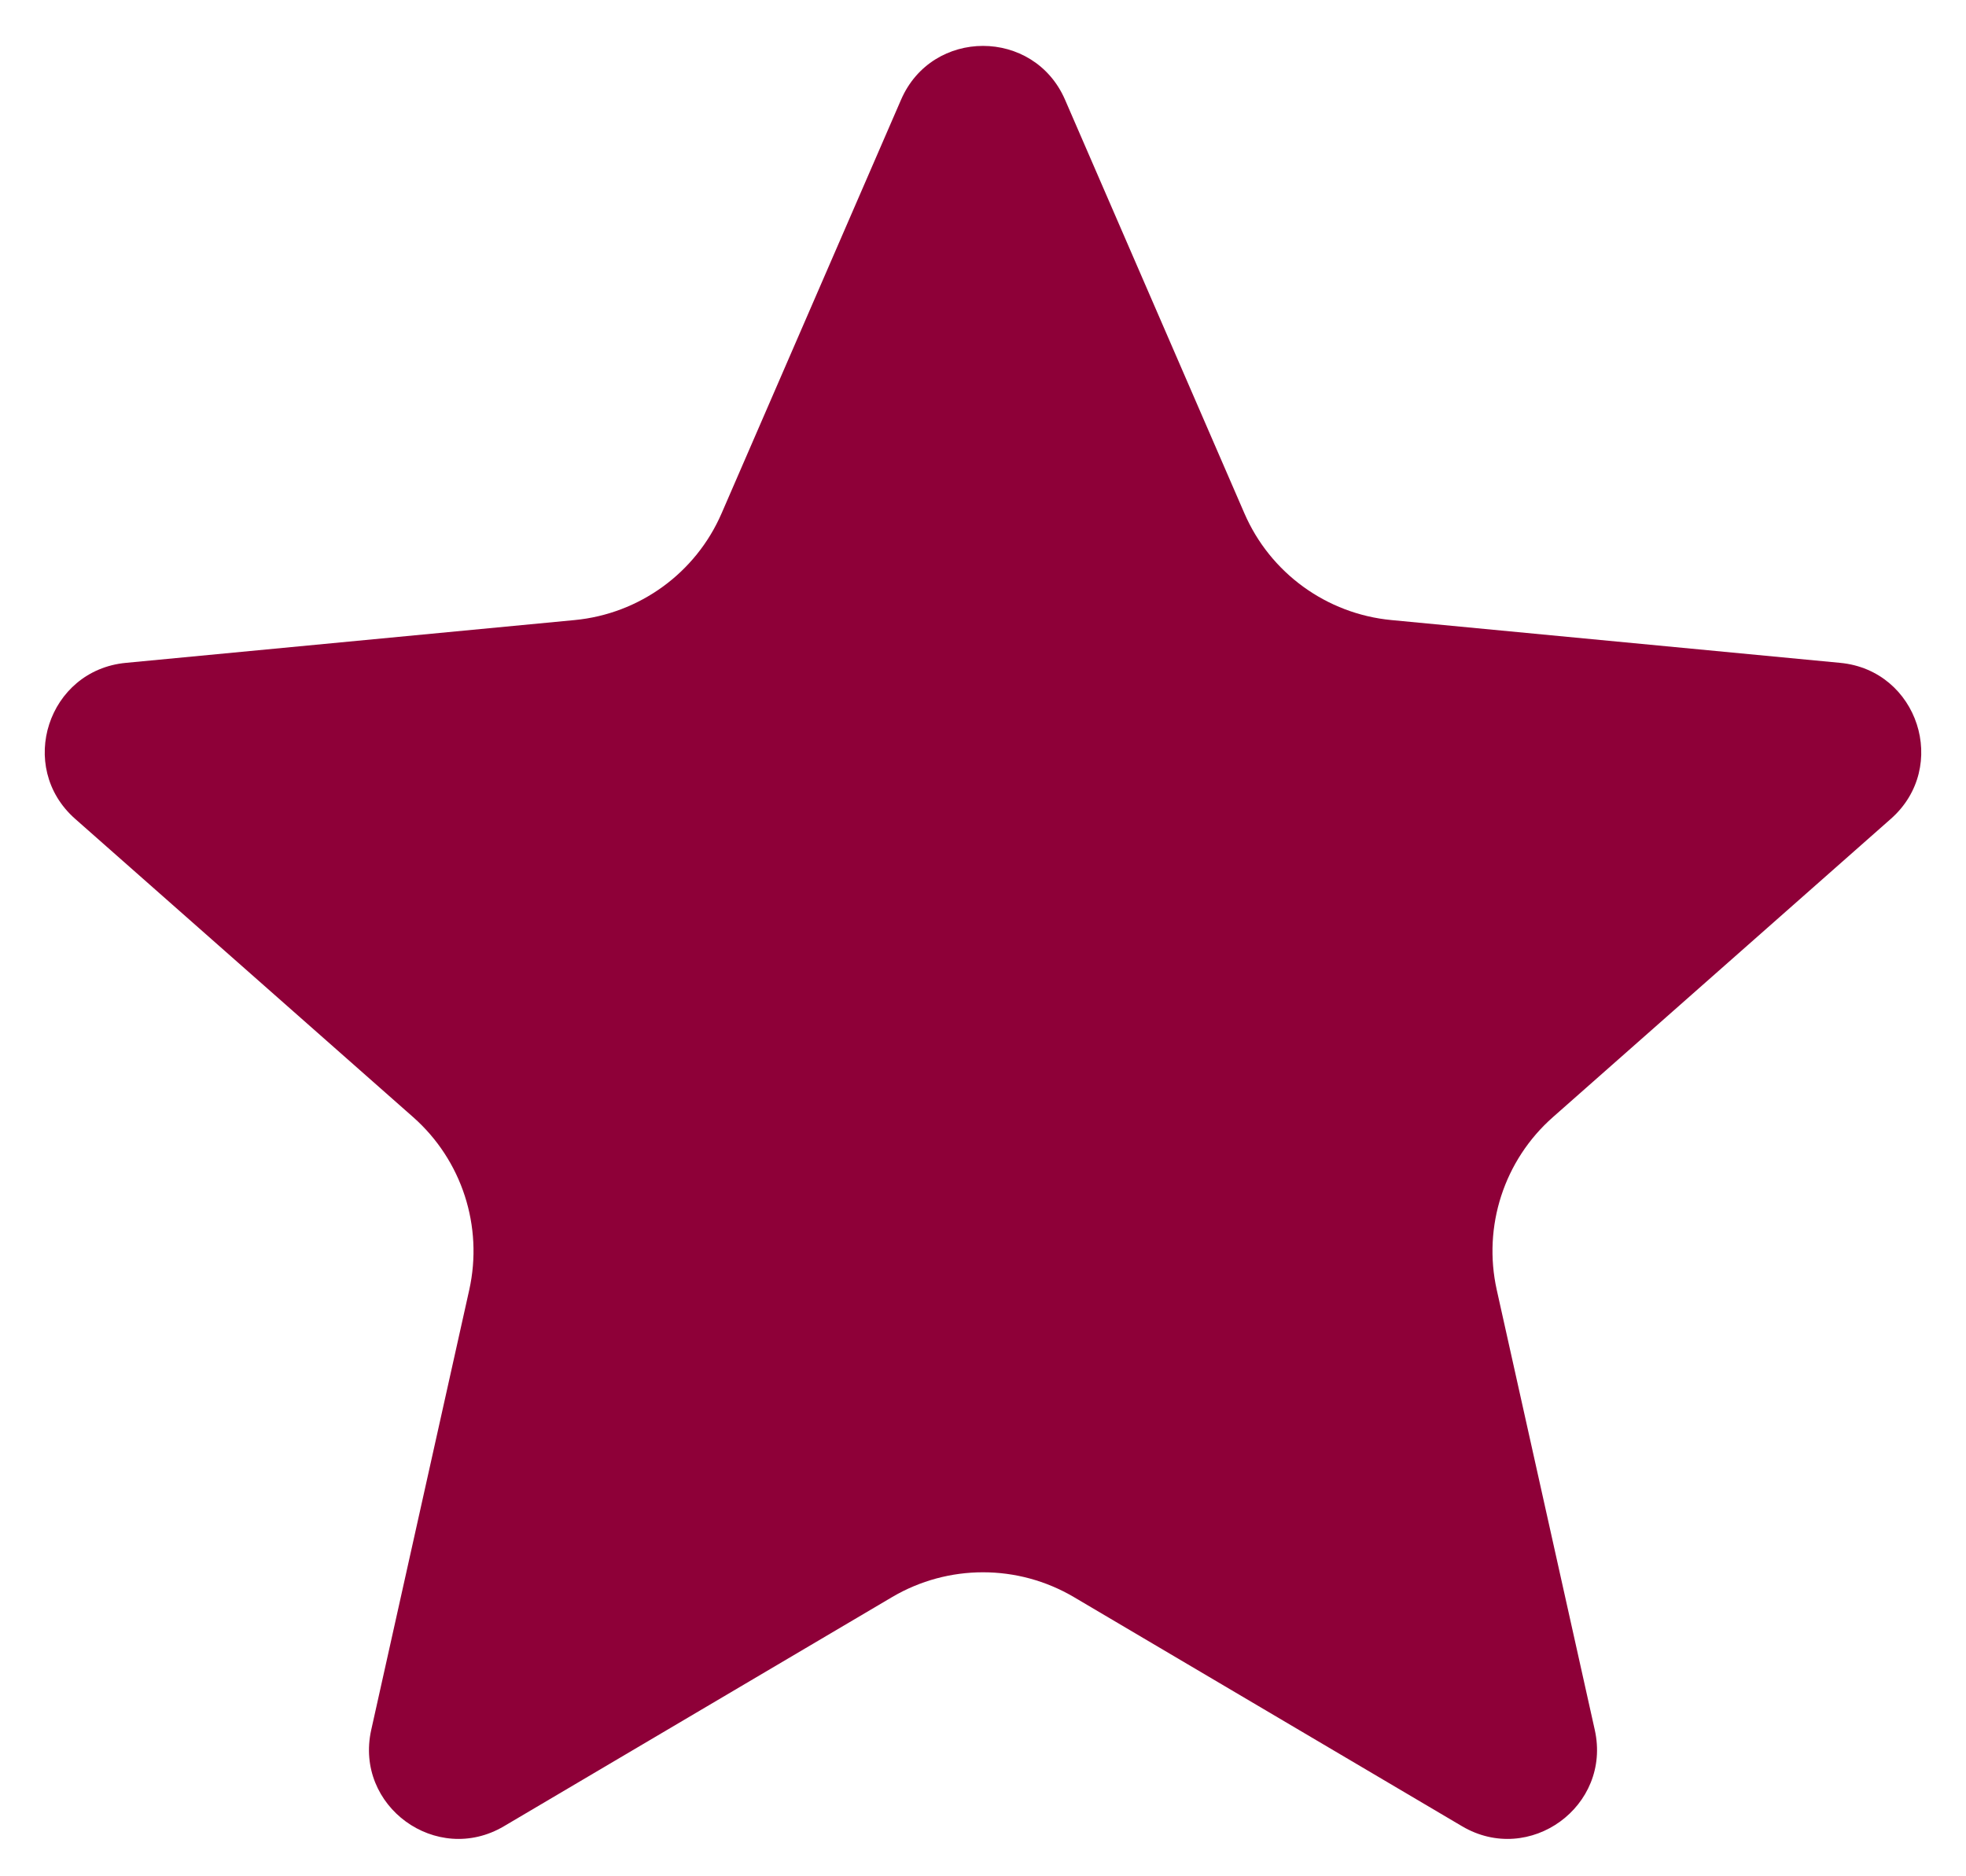 <svg width="22" height="21" viewBox="0 0 22 21" fill="none" xmlns="http://www.w3.org/2000/svg">
<path d="M10.083 1.116C10.431 0.313 11.569 0.313 11.918 1.116L13.925 5.745C14.214 6.413 14.845 6.871 15.57 6.94L20.593 7.419C21.464 7.502 21.816 8.584 21.16 9.164L17.378 12.503C16.831 12.985 16.591 13.726 16.749 14.437L17.846 19.362C18.036 20.216 17.115 20.885 16.361 20.44L12.017 17.875C11.389 17.505 10.611 17.505 9.983 17.875L5.639 20.44C4.885 20.885 3.964 20.216 4.154 19.362L5.251 14.437C5.409 13.726 5.169 12.985 4.623 12.503L0.84 9.164C0.184 8.584 0.536 7.502 1.408 7.419L6.43 6.94C7.155 6.871 7.786 6.413 8.075 5.745L10.083 1.116Z" fill="#8E0038"/>
</svg>
